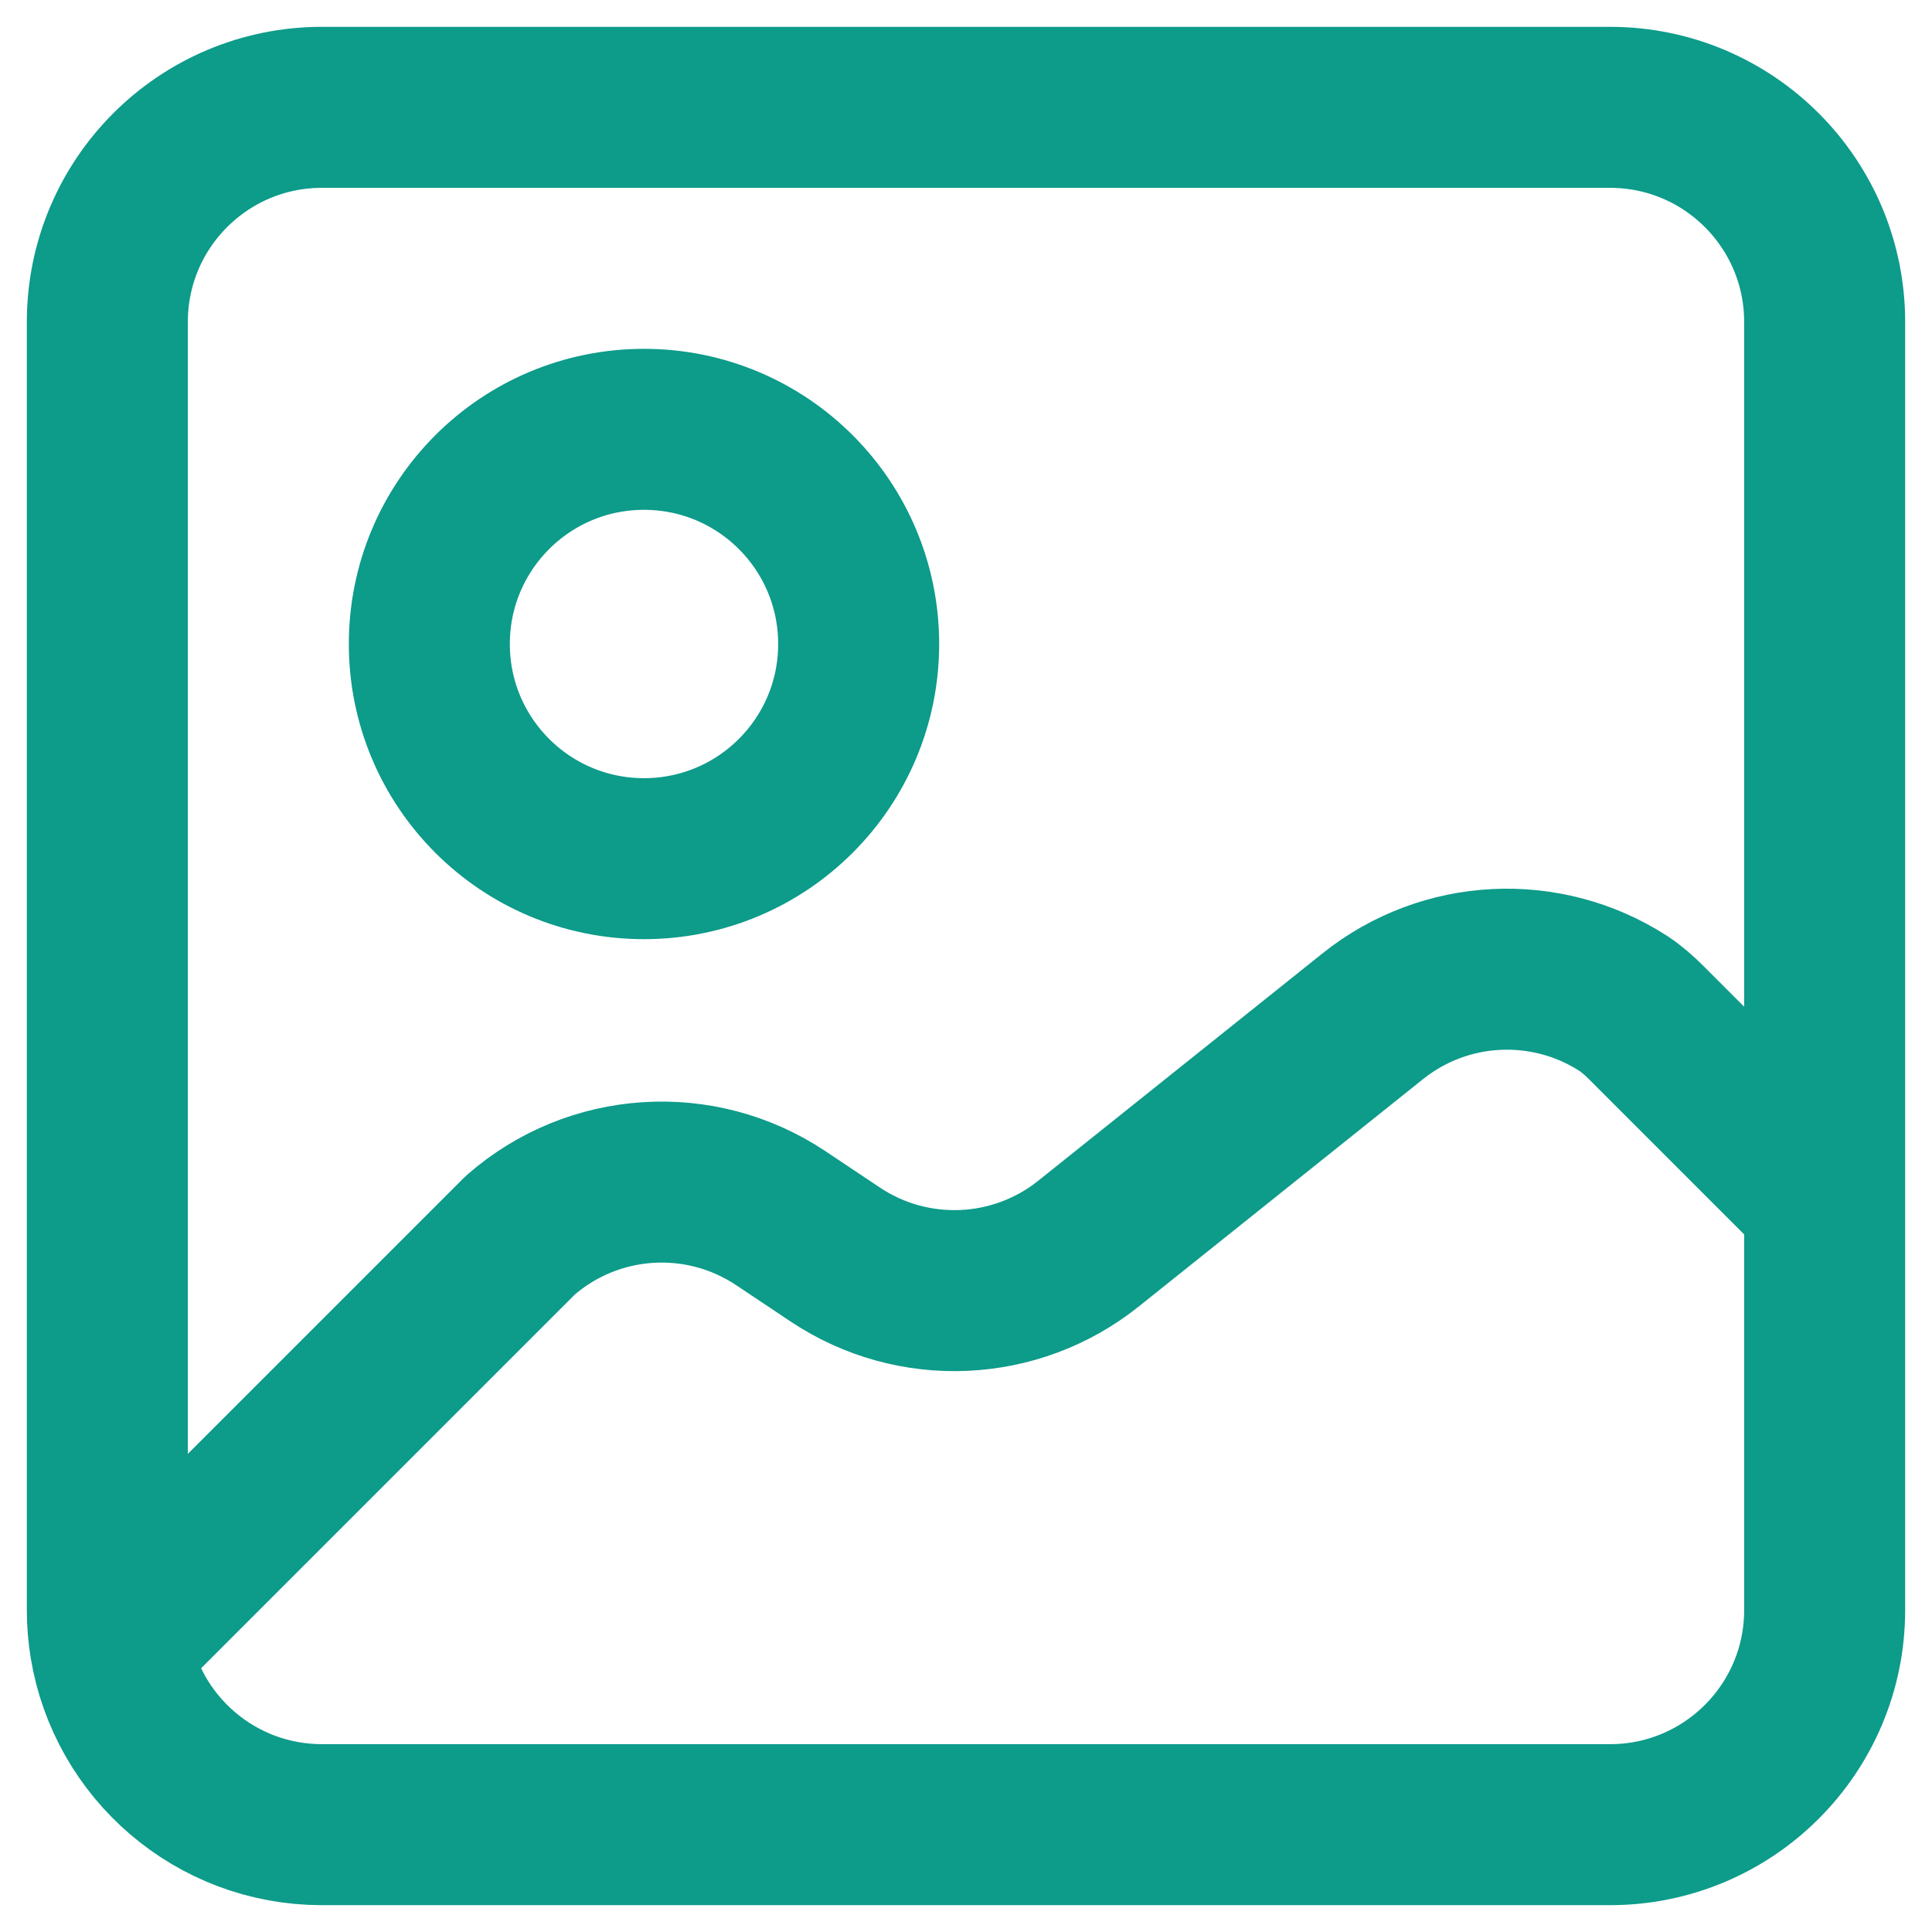 <svg width="18" height="18" viewBox="0 0 18 18" fill="none" xmlns="http://www.w3.org/2000/svg">
<path d="M1.027 15.329C1.184 16.277 2.007 17 3 17H15C16.105 17 17 16.105 17 15V11.19M1.027 15.329C1.009 15.222 1 15.112 1 15V3C1 1.895 1.895 1 3 1H15C16.105 1 17 1.895 17 3V11.19M1.027 15.329L4.848 11.508C5.528 10.913 6.522 10.848 7.274 11.349L7.783 11.689C8.508 12.172 9.462 12.13 10.142 11.586L12.79 9.468C13.465 8.928 14.405 8.886 15.123 9.348C15.202 9.4 15.273 9.463 15.34 9.53L17 11.19M8 6C8 7.105 7.105 8 6 8C4.895 8 4 7.105 4 6C4 4.895 4.895 4 6 4C7.105 4 8 4.895 8 6Z" stroke="#0D9B8A" stroke-width="1.5" stroke-linecap="round" stroke-linejoin="round"/>
</svg>

